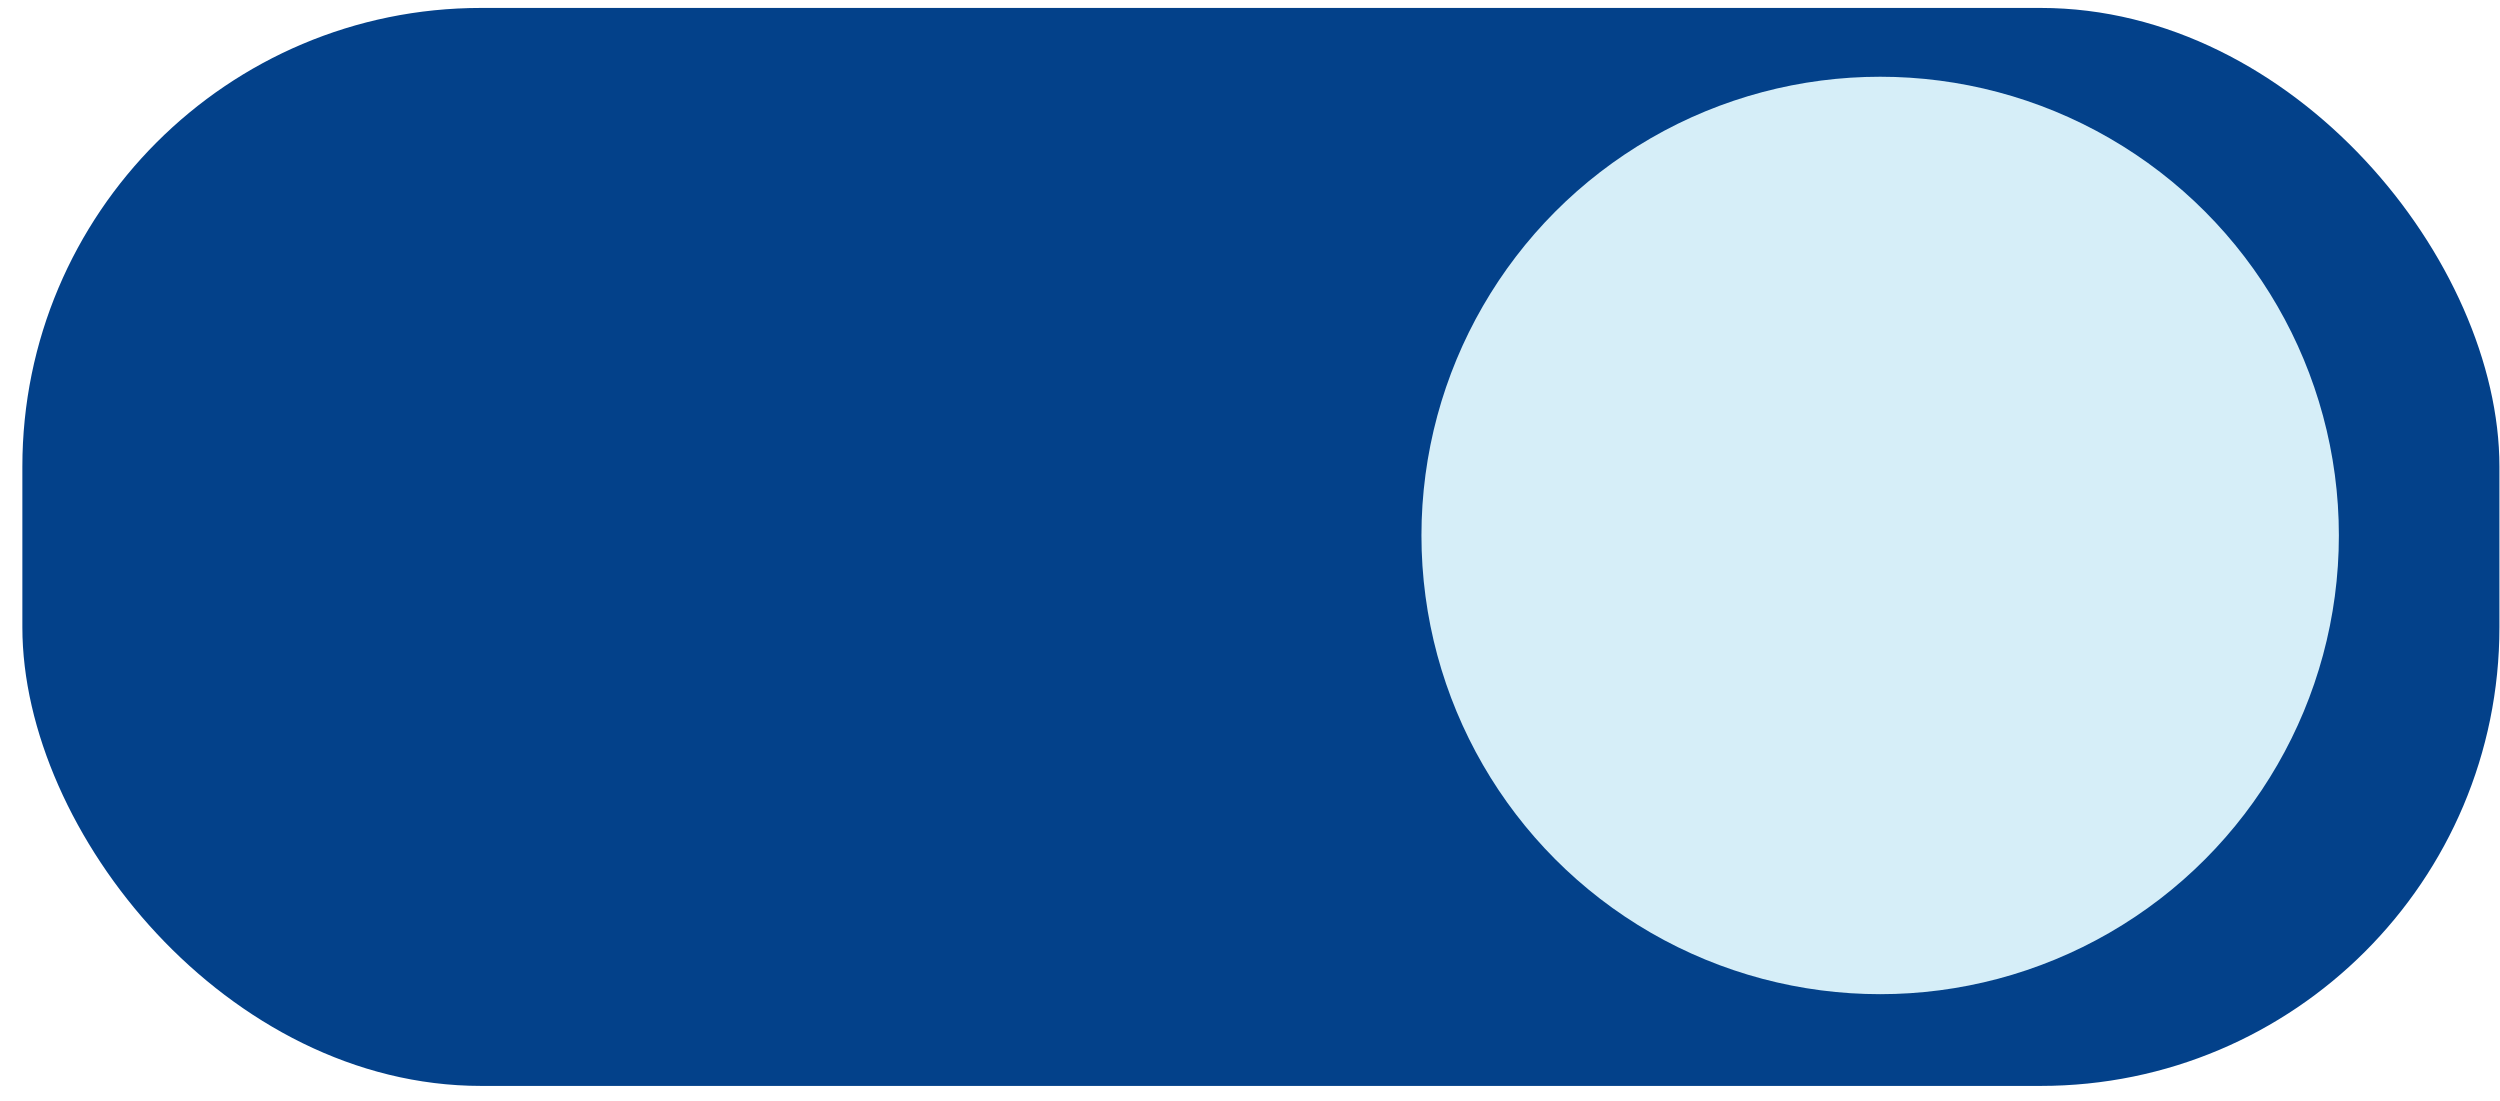 <svg width="109" height="48" viewBox="0 0 109 48" fill="none" xmlns="http://www.w3.org/2000/svg">
<rect x="0.975" y="0.346" width="108" height="47" rx="20" fill="#03418A"/>
<circle cx="81.975" cy="23.346" r="20" fill="#D6EEF8"/>
</svg>
